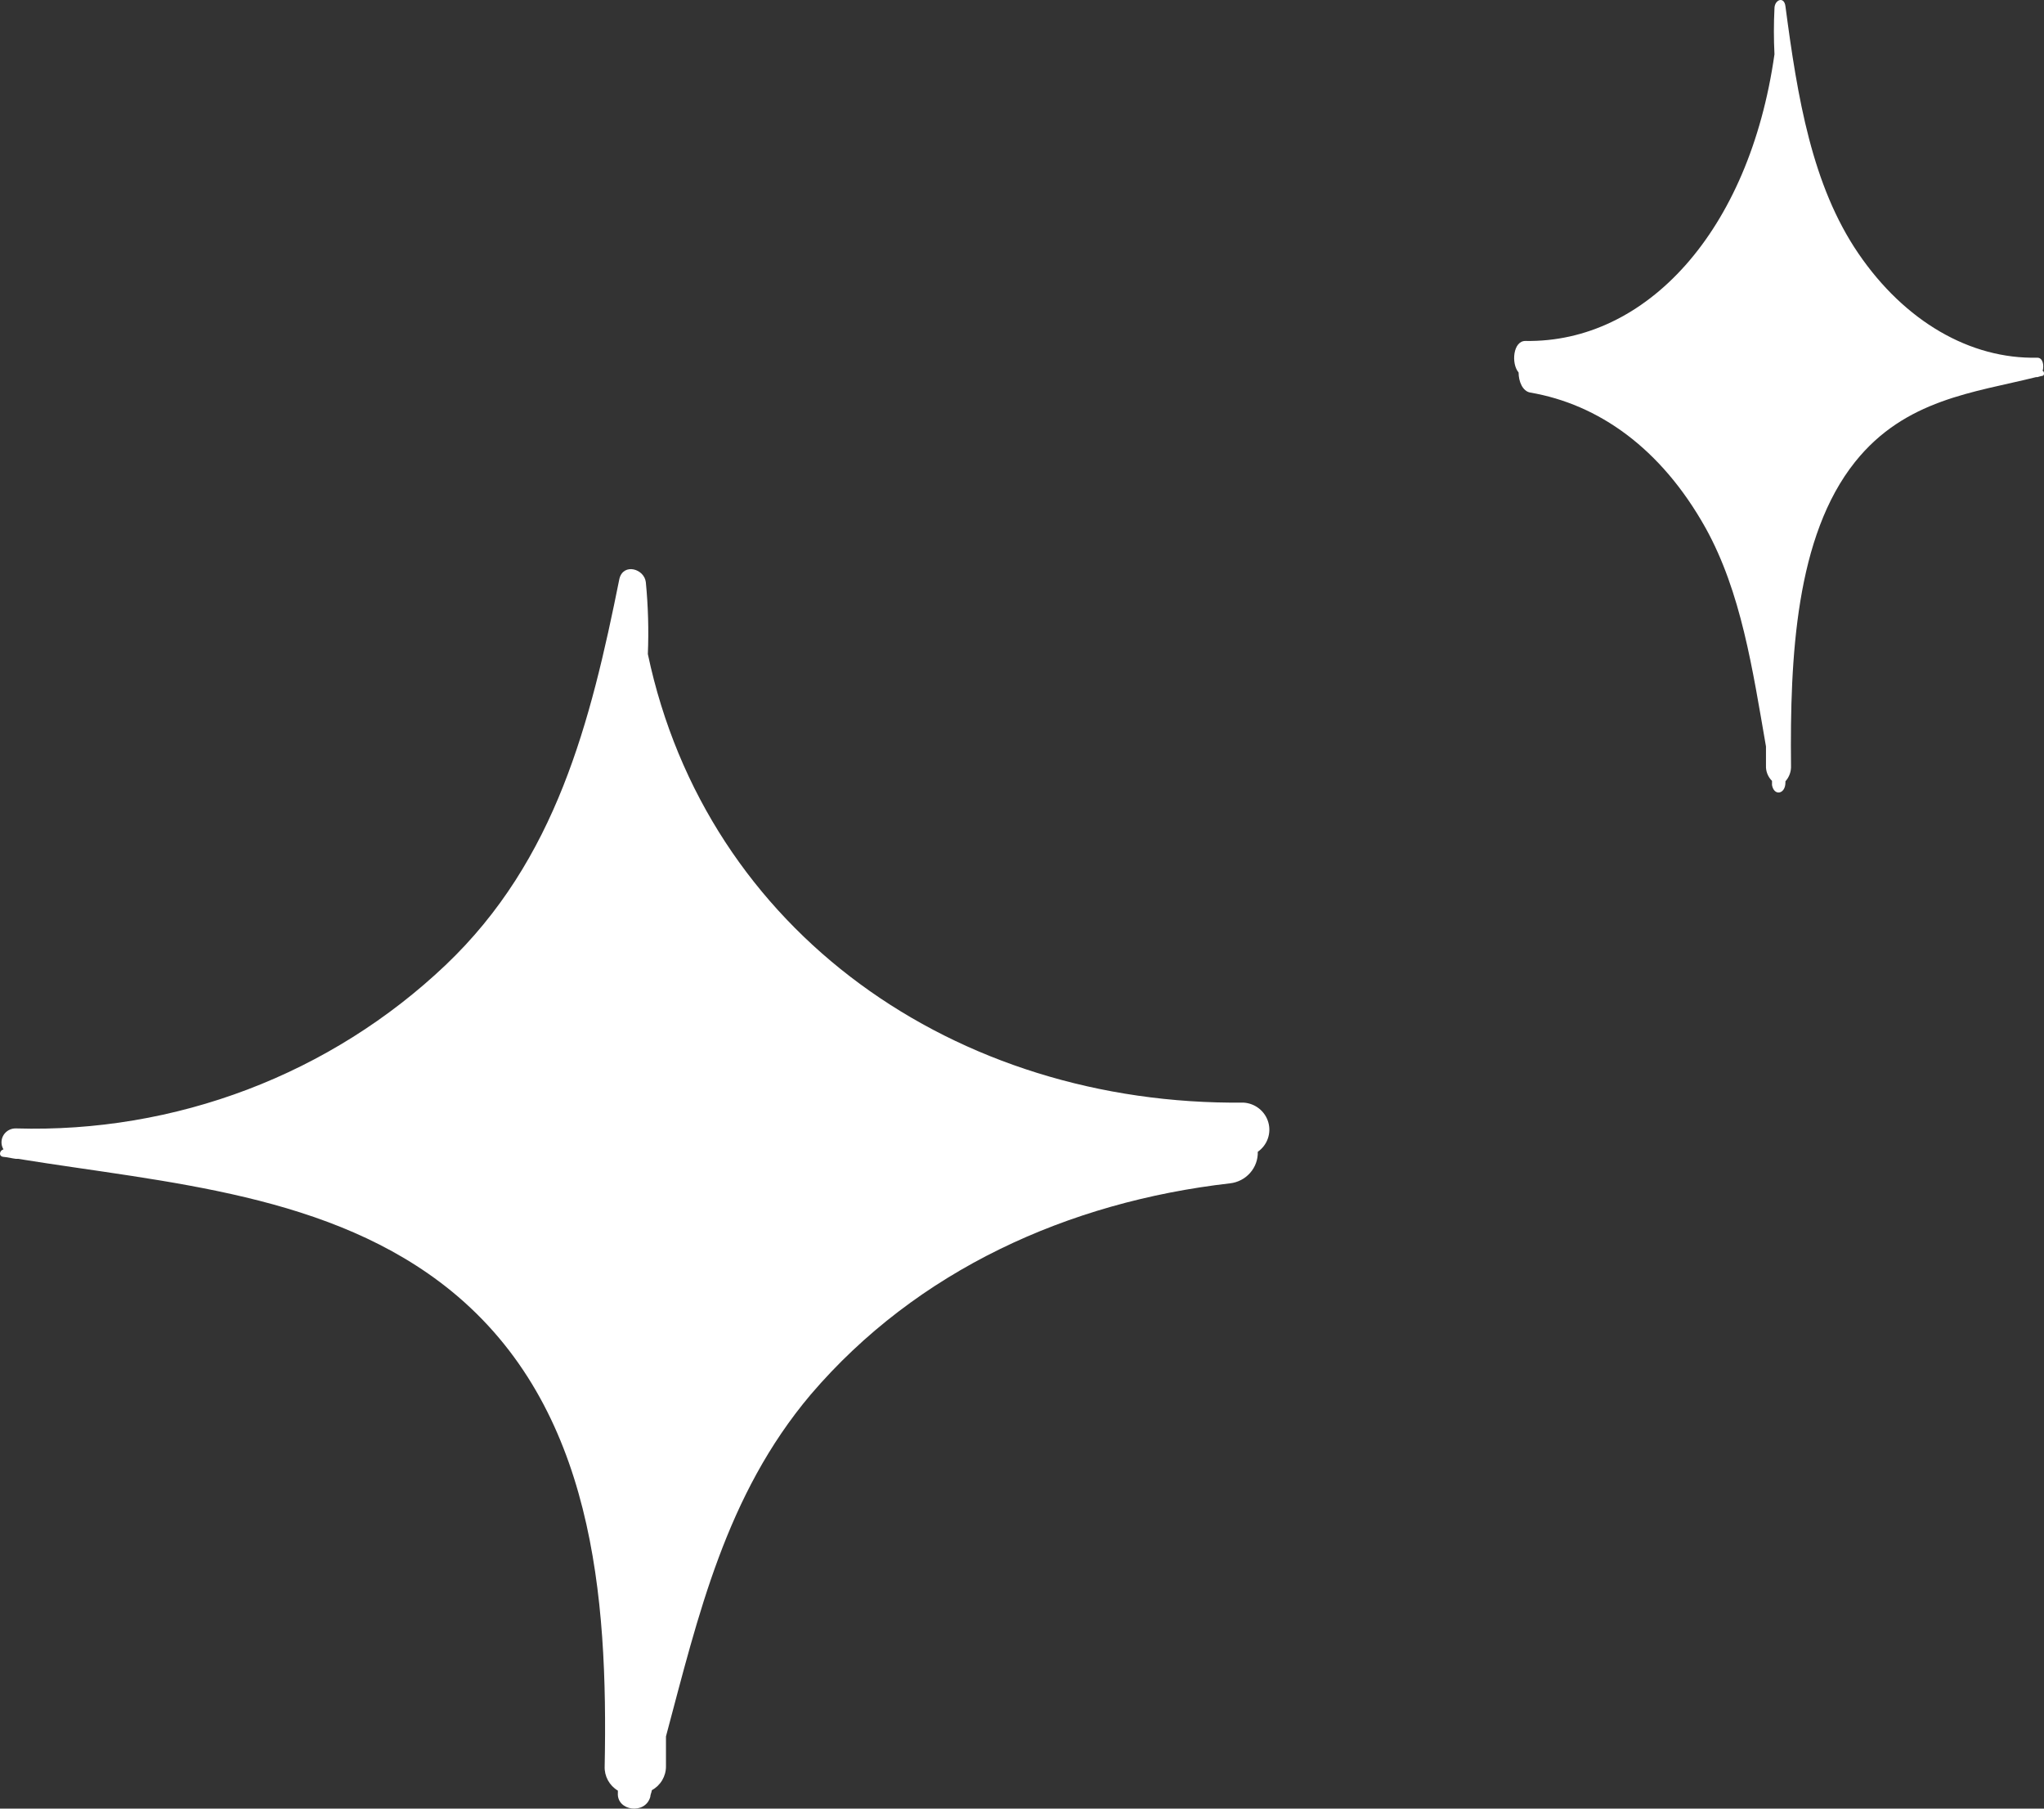 <svg width="104" height="92" viewBox="0 0 104 92" fill="none" xmlns="http://www.w3.org/2000/svg">
<rect x="0" y="0" width="104" height="92" fill="#333333" stroke="none"/>
<path d="M63.269 56.087C48.645 56.244 35.956 47.439 32.963 33.271C33.013 32.051 32.979 30.83 32.86 29.614C32.781 28.93 31.722 28.627 31.517 29.435C30.049 36.737 28.297 43.748 22.663 49.099C19.767 51.846 16.344 53.996 12.594 55.421C8.843 56.846 4.842 57.519 0.824 57.4C0.695 57.394 0.567 57.423 0.453 57.483C0.34 57.543 0.244 57.633 0.178 57.742C0.112 57.851 0.076 57.976 0.076 58.103C0.075 58.231 0.11 58.356 0.176 58.465C-0.029 58.521 -0.086 58.824 0.176 58.847C0.437 58.869 0.608 58.925 0.813 58.948H0.927C8.472 60.17 16.859 60.697 22.971 65.678C30.209 71.59 30.937 81.214 30.766 89.851C30.756 90.097 30.813 90.341 30.931 90.558C31.049 90.775 31.224 90.957 31.438 91.085V91.197C31.369 92.128 32.838 92.319 33.088 91.399C33.088 91.298 33.145 91.197 33.168 91.063C33.386 90.942 33.568 90.766 33.694 90.553C33.82 90.34 33.886 90.098 33.885 89.851V88.326C35.535 82.156 36.923 76.065 41.248 70.939C46.654 64.612 54.358 61.135 62.586 60.193C62.982 60.148 63.347 59.958 63.608 59.661C63.87 59.364 64.008 58.982 63.997 58.589C64.233 58.423 64.412 58.19 64.507 57.92C64.603 57.65 64.611 57.358 64.531 57.084C64.451 56.809 64.287 56.566 64.061 56.388C63.835 56.209 63.558 56.104 63.269 56.087ZM77.62 17.343C83.731 17.444 89 11.813 90.286 2.76C90.247 1.983 90.247 1.204 90.286 0.427C90.286 -0.01 90.776 -0.212 90.844 0.315C91.458 4.981 92.198 9.435 94.554 12.89C96.91 16.345 100.244 18.274 103.658 18.195C103.943 18.195 104.011 18.577 103.931 18.868C104.011 18.868 104.034 19.104 103.931 19.115C103.843 19.131 103.755 19.153 103.67 19.182H103.601C100.449 19.968 96.933 20.304 94.383 23.501C91.367 27.281 91.072 33.428 91.128 38.947C91.142 39.239 91.04 39.525 90.844 39.744V39.8C90.844 40.406 90.263 40.506 90.161 39.934V39.721C90.058 39.62 89.978 39.499 89.925 39.366C89.872 39.233 89.848 39.09 89.854 38.947V37.971C89.171 34.034 88.591 30.119 86.781 26.855C84.505 22.783 81.318 20.562 77.859 19.968C77.472 19.9 77.267 19.407 77.267 18.947C76.88 18.498 76.983 17.332 77.62 17.343Z" fill="white"/>
</svg>

